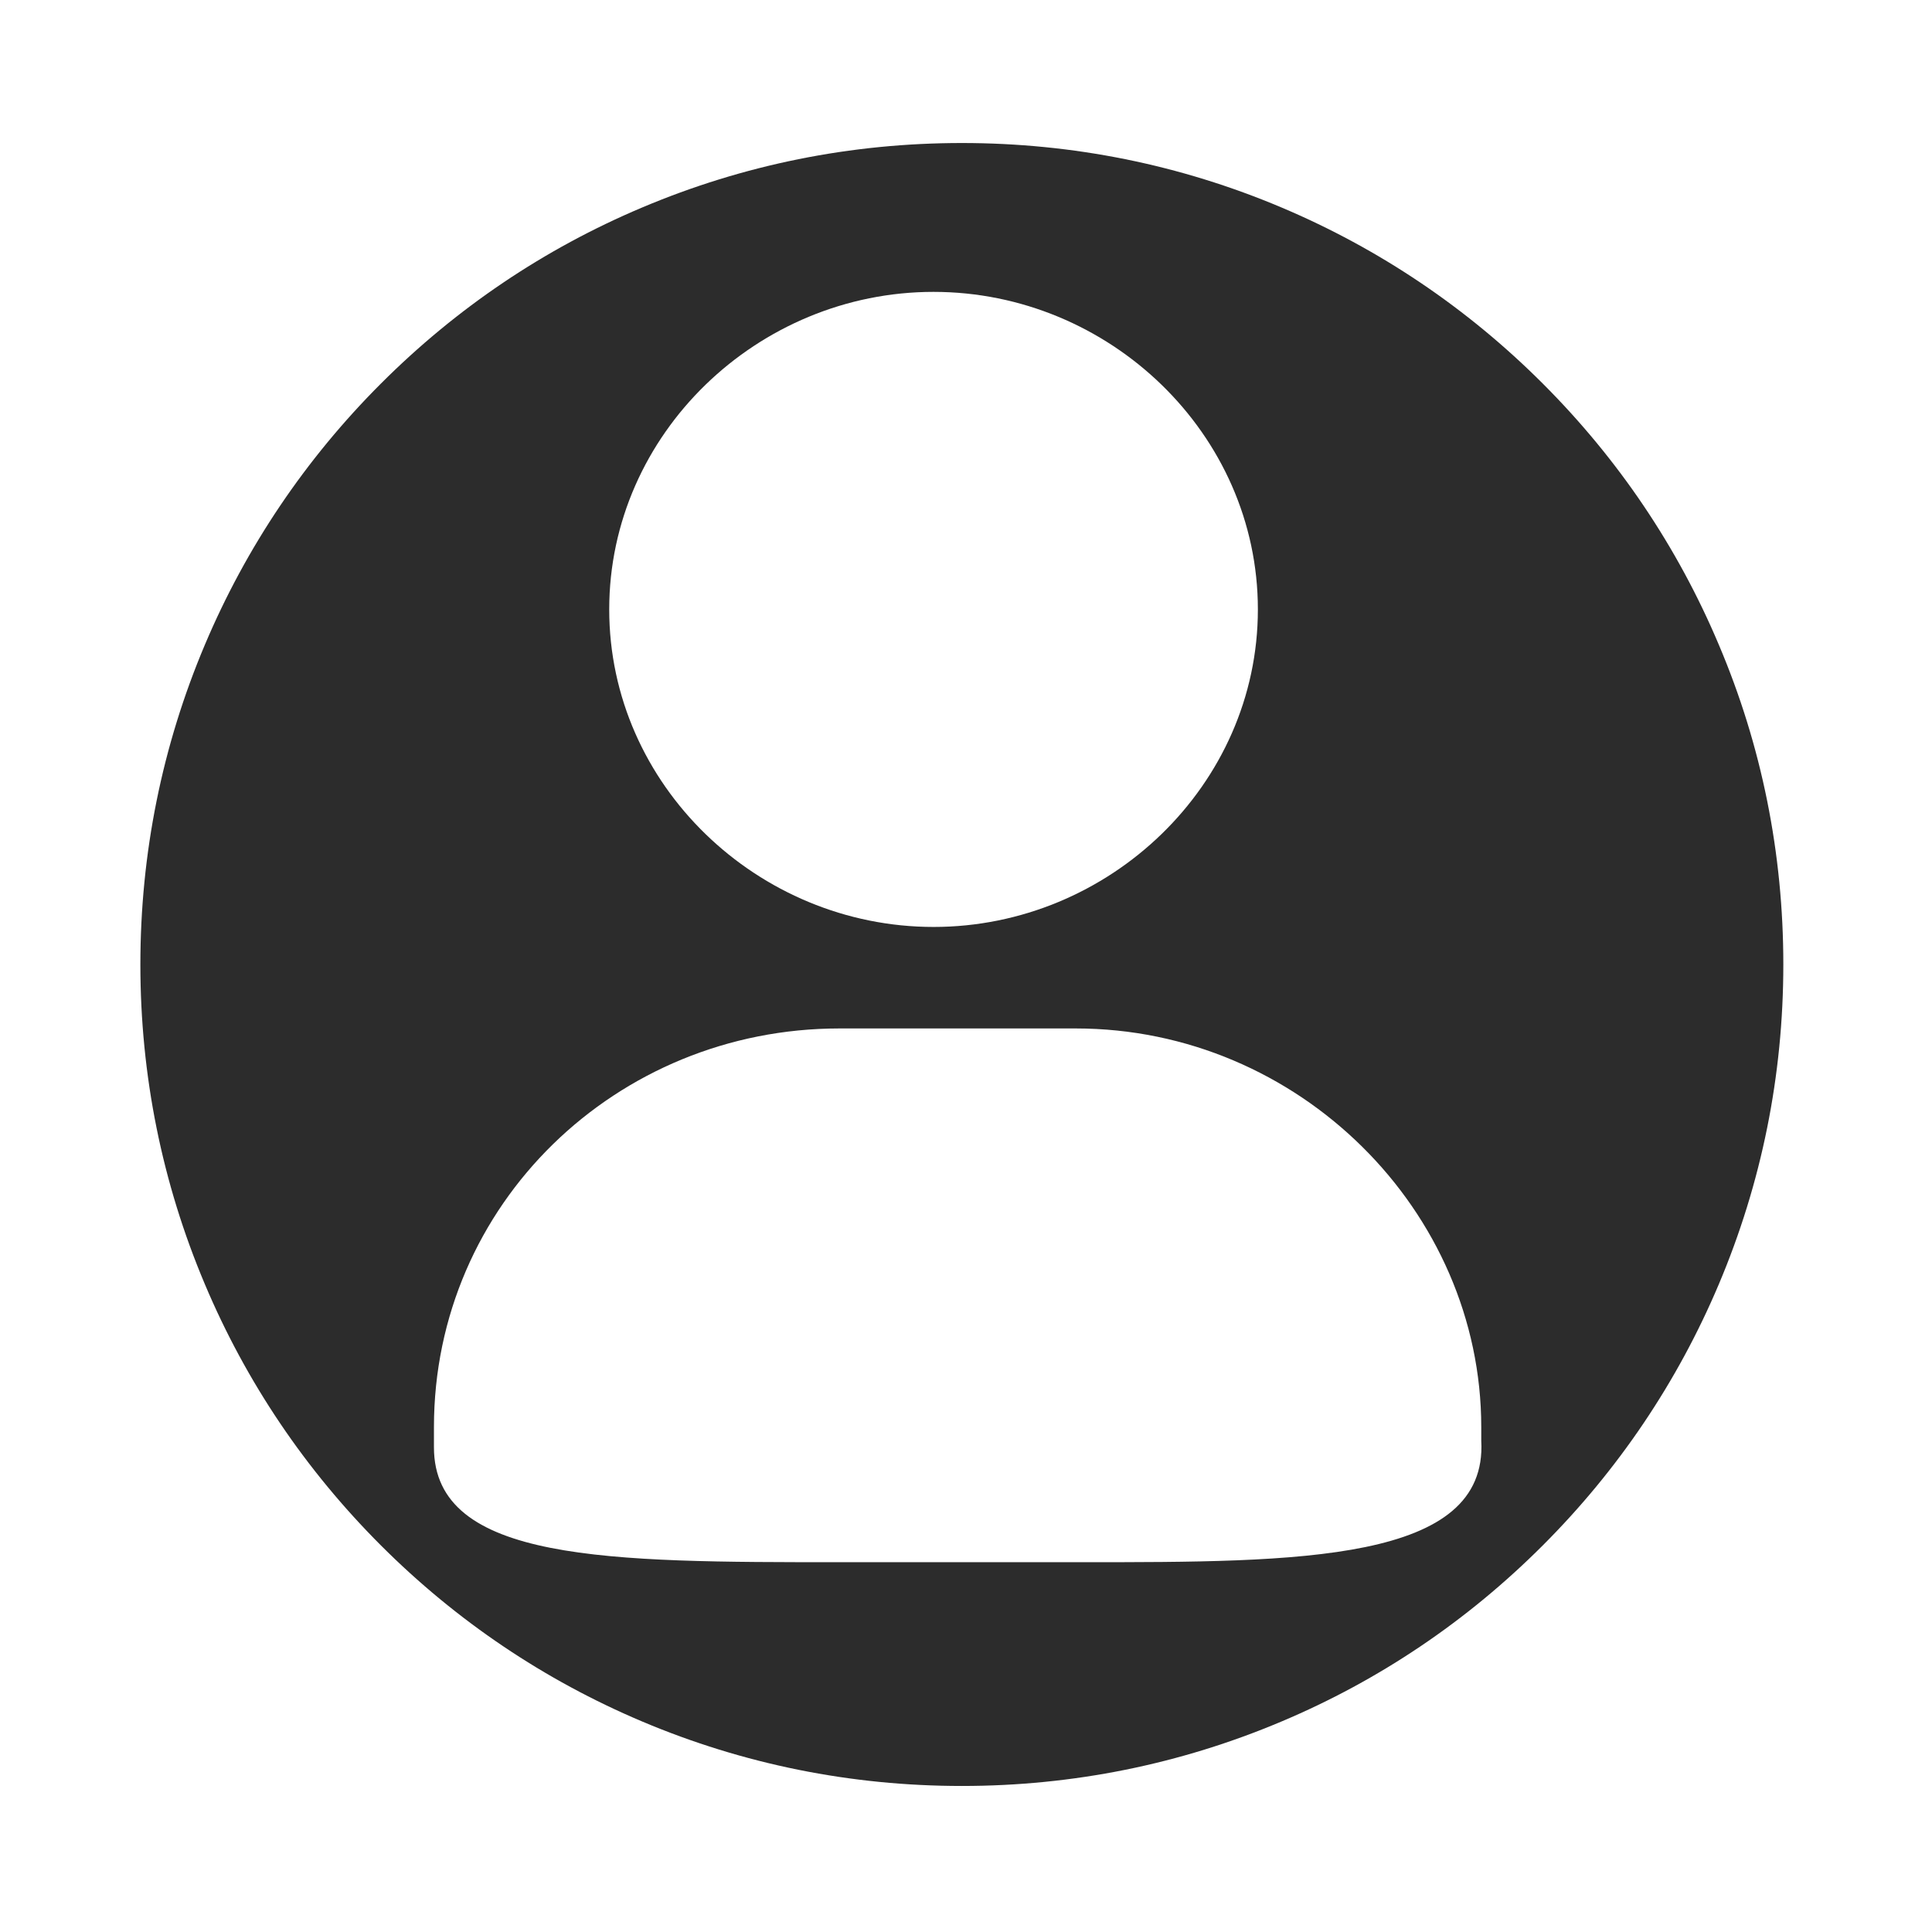 <?xml version="1.0" standalone="no"?><!DOCTYPE svg PUBLIC "-//W3C//DTD SVG 1.1//EN" "http://www.w3.org/Graphics/SVG/1.1/DTD/svg11.dtd"><svg t="1582908256910" class="icon" viewBox="0 0 1024 1024" version="1.1" xmlns="http://www.w3.org/2000/svg" p-id="5714" xmlns:xlink="http://www.w3.org/1999/xlink" width="81" height="81"><defs><style type="text/css"></style></defs><path d="M679.3 110c-53.7-22.7-110.7-34.2-169.5-34.2S394 87.3 340.3 110c-51.9 21.9-98.4 53.3-138.4 93.3s-71.4 86.6-93.3 138.4c-22.7 53.7-34.2 110.7-34.2 169.5S85.9 627 108.6 680.7c21.9 51.9 53.3 98.4 93.3 138.4s86.6 71.4 138.4 93.3c53.7 22.7 110.7 34.2 169.5 34.2s115.8-11.5 169.5-34.2c51.9-21.9 98.4-53.3 138.4-93.3s71.4-86.6 93.3-138.4c22.7-53.7 34.2-110.7 34.2-169.5S933.8 395.4 911 341.7c-21.9-51.9-53.3-98.4-93.3-138.4s-86.6-71.4-138.4-93.3z m-184.5 44.7c93.1 0 171.9 75.2 171.9 168.3 0 93.1-78.8 168.3-171.9 168.3S322.9 416.1 322.9 323s78.8-168.3 171.9-168.3z m79 673.3H444.9c-121.8 0-214.9 0-214.9-60.9v-10.7c0-118.2 96.7-211.3 214.9-211.3h125.3c118.2 0 214.9 96.7 214.9 211.3v7.2c3.6 64.4-96.7 64.4-211.3 64.4z" p-id="5715" fill="#2c2c2c"></path></svg>